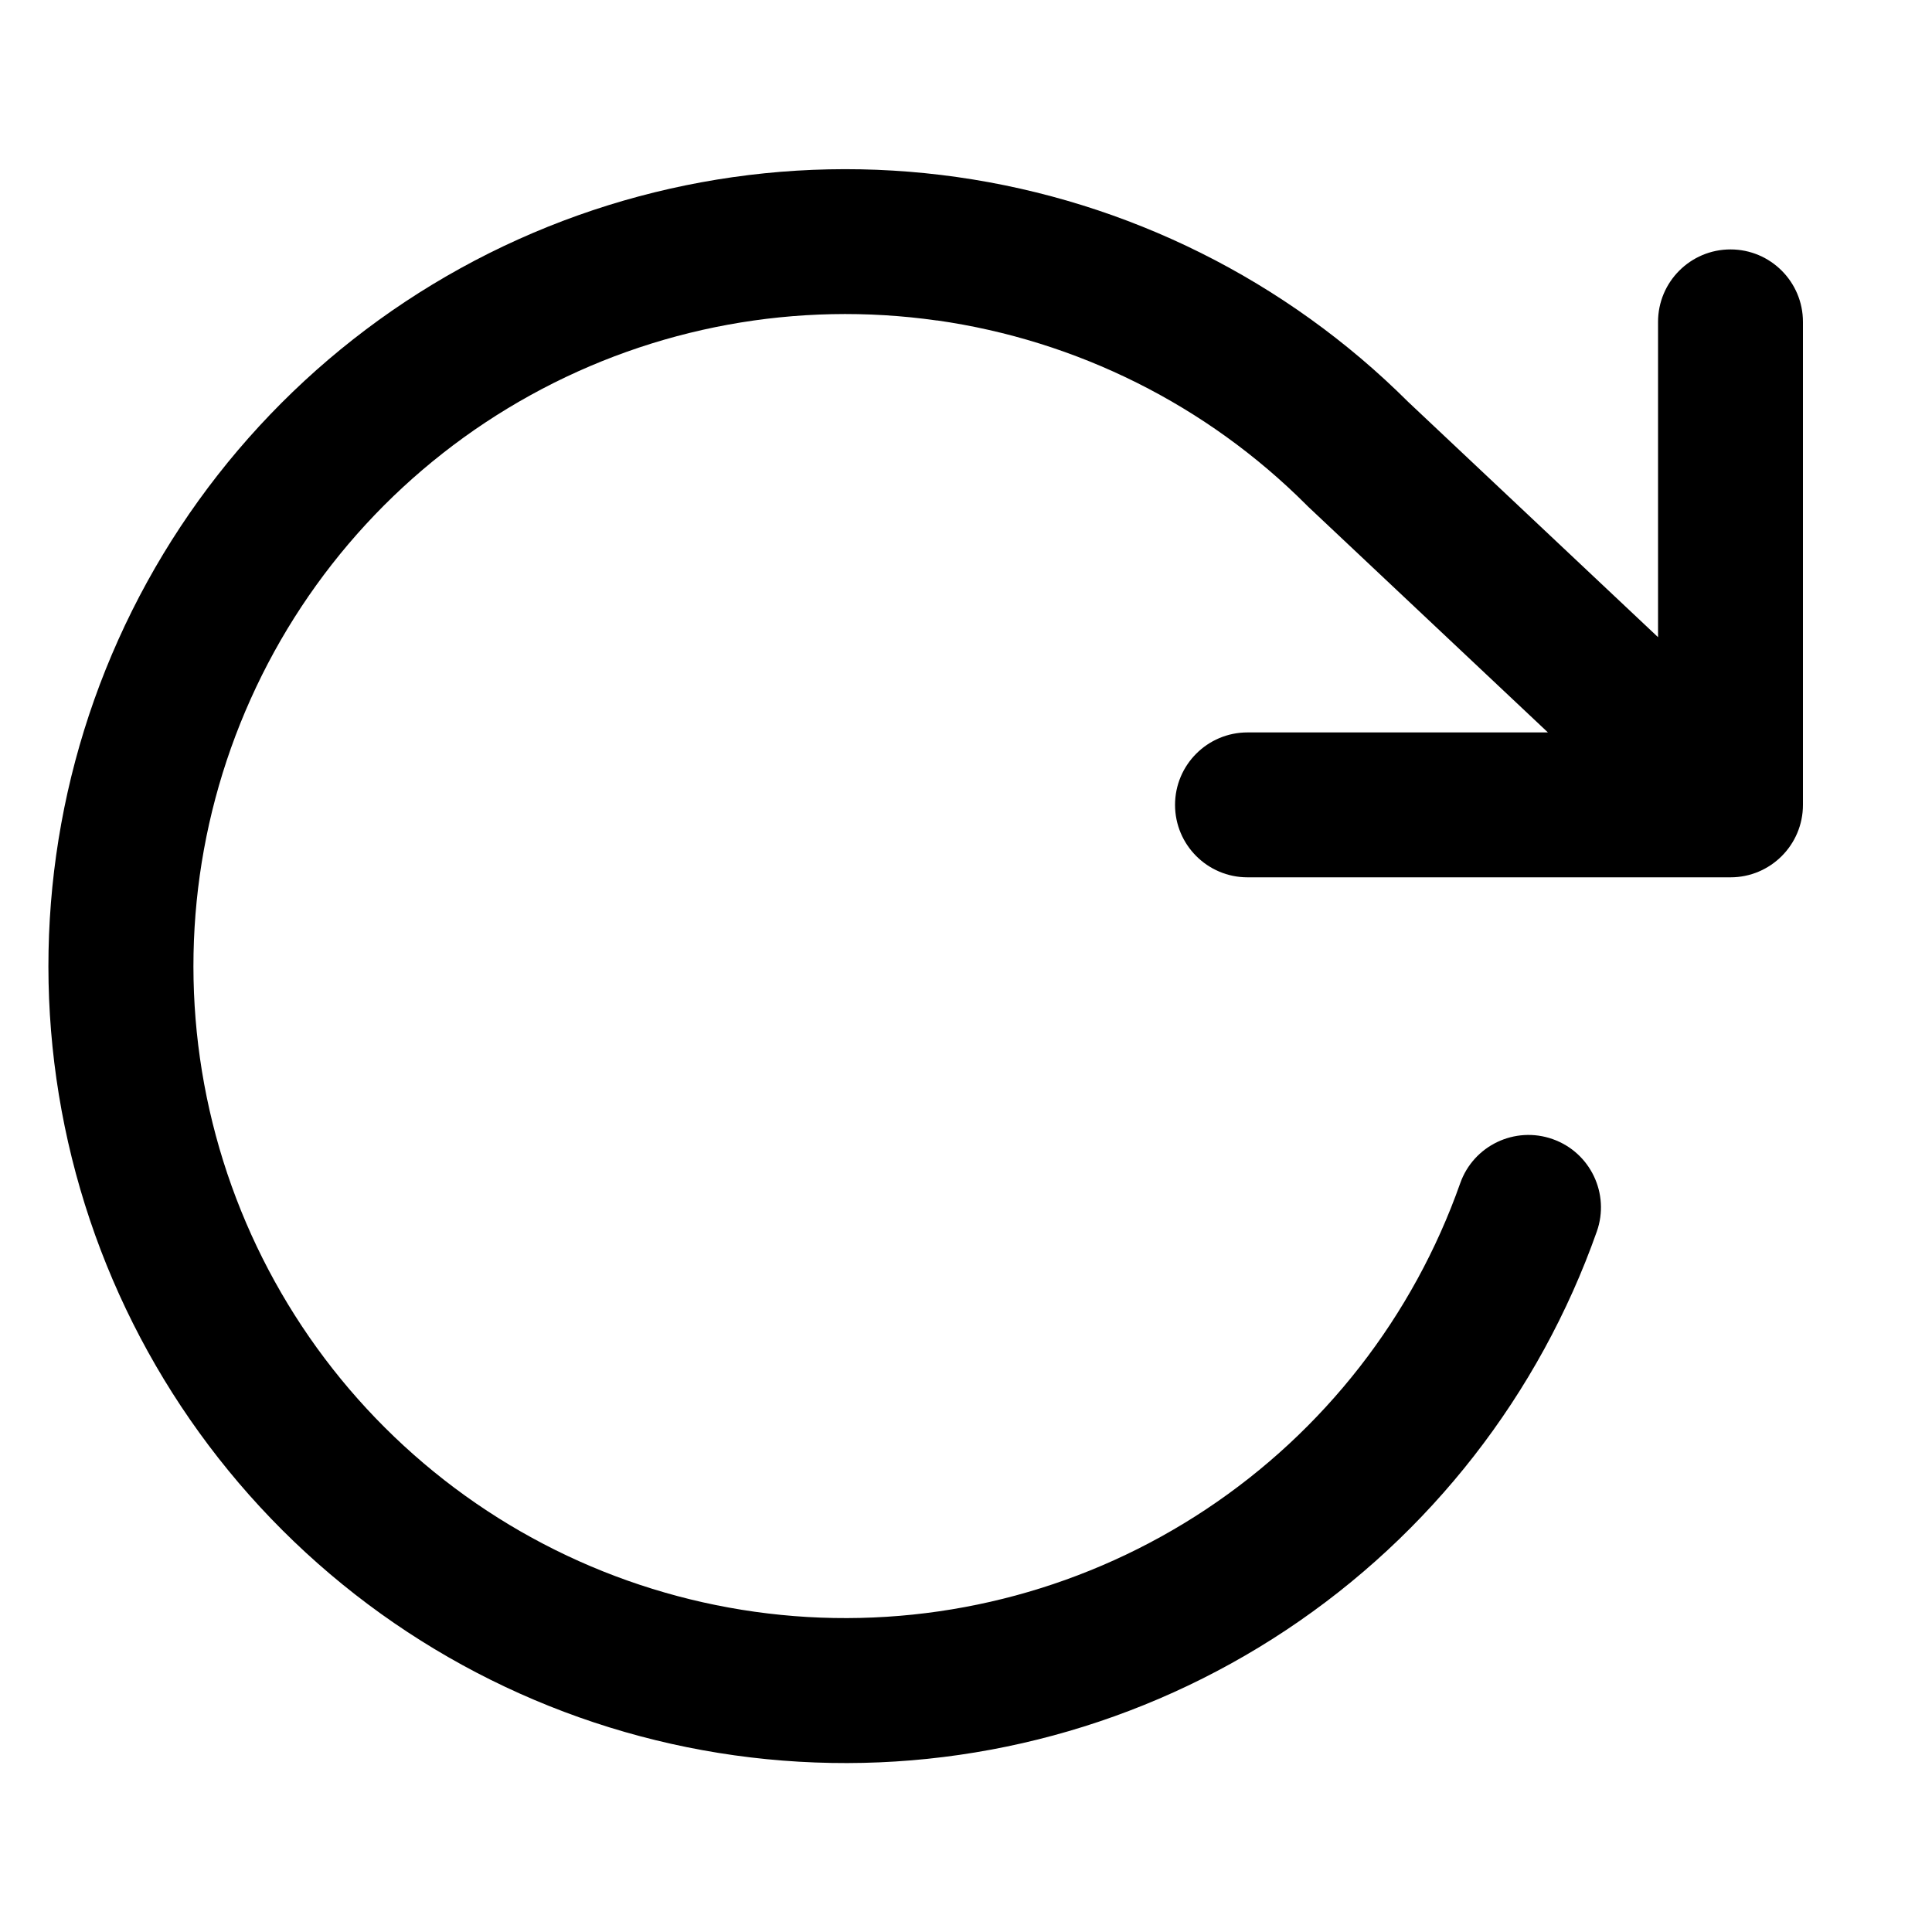 <svg viewBox="0 0 20 20" xmlns="http://www.w3.org/2000/svg"><path d="m9.7 3.318c-1.449-.206-2.926.065-4.207.772-1.282.707-2.299 1.811-2.898 3.146-.6 1.335-.749 2.829-.426 4.256.323 1.427 1.102 2.711 2.218 3.657 1.116.947 2.51 1.504 3.971 1.59 1.461.085 2.91-.306 4.129-1.116 1.219-.81 2.142-1.994 2.629-3.374.138-.391.567-.595.957-.457.391.138.595.567.457.957-.596 1.687-1.724 3.134-3.214 4.124-1.49.99-3.261 1.469-5.047 1.364-1.786-.104-3.489-.786-4.853-1.943-1.364-1.157-2.316-2.726-2.711-4.47-.395-1.744-.213-3.57.52-5.202.733-1.632 1.976-2.981 3.542-3.845 1.566-.864 3.371-1.195 5.142-.944 1.767.251 3.405 1.068 4.669 2.328l2.586 2.435v-3.264c0-.414.336-.75.75-.75s.75.336.75.75v5c0 .414-.336.75-.75.75h-5c-.414 0-.75-.336-.75-.75 0-.414.336-.75.75-.75h3.11l-2.482-2.337c-.006-.005-.011-.01-.016-.016-1.034-1.035-2.377-1.706-3.826-1.912z"/></svg>